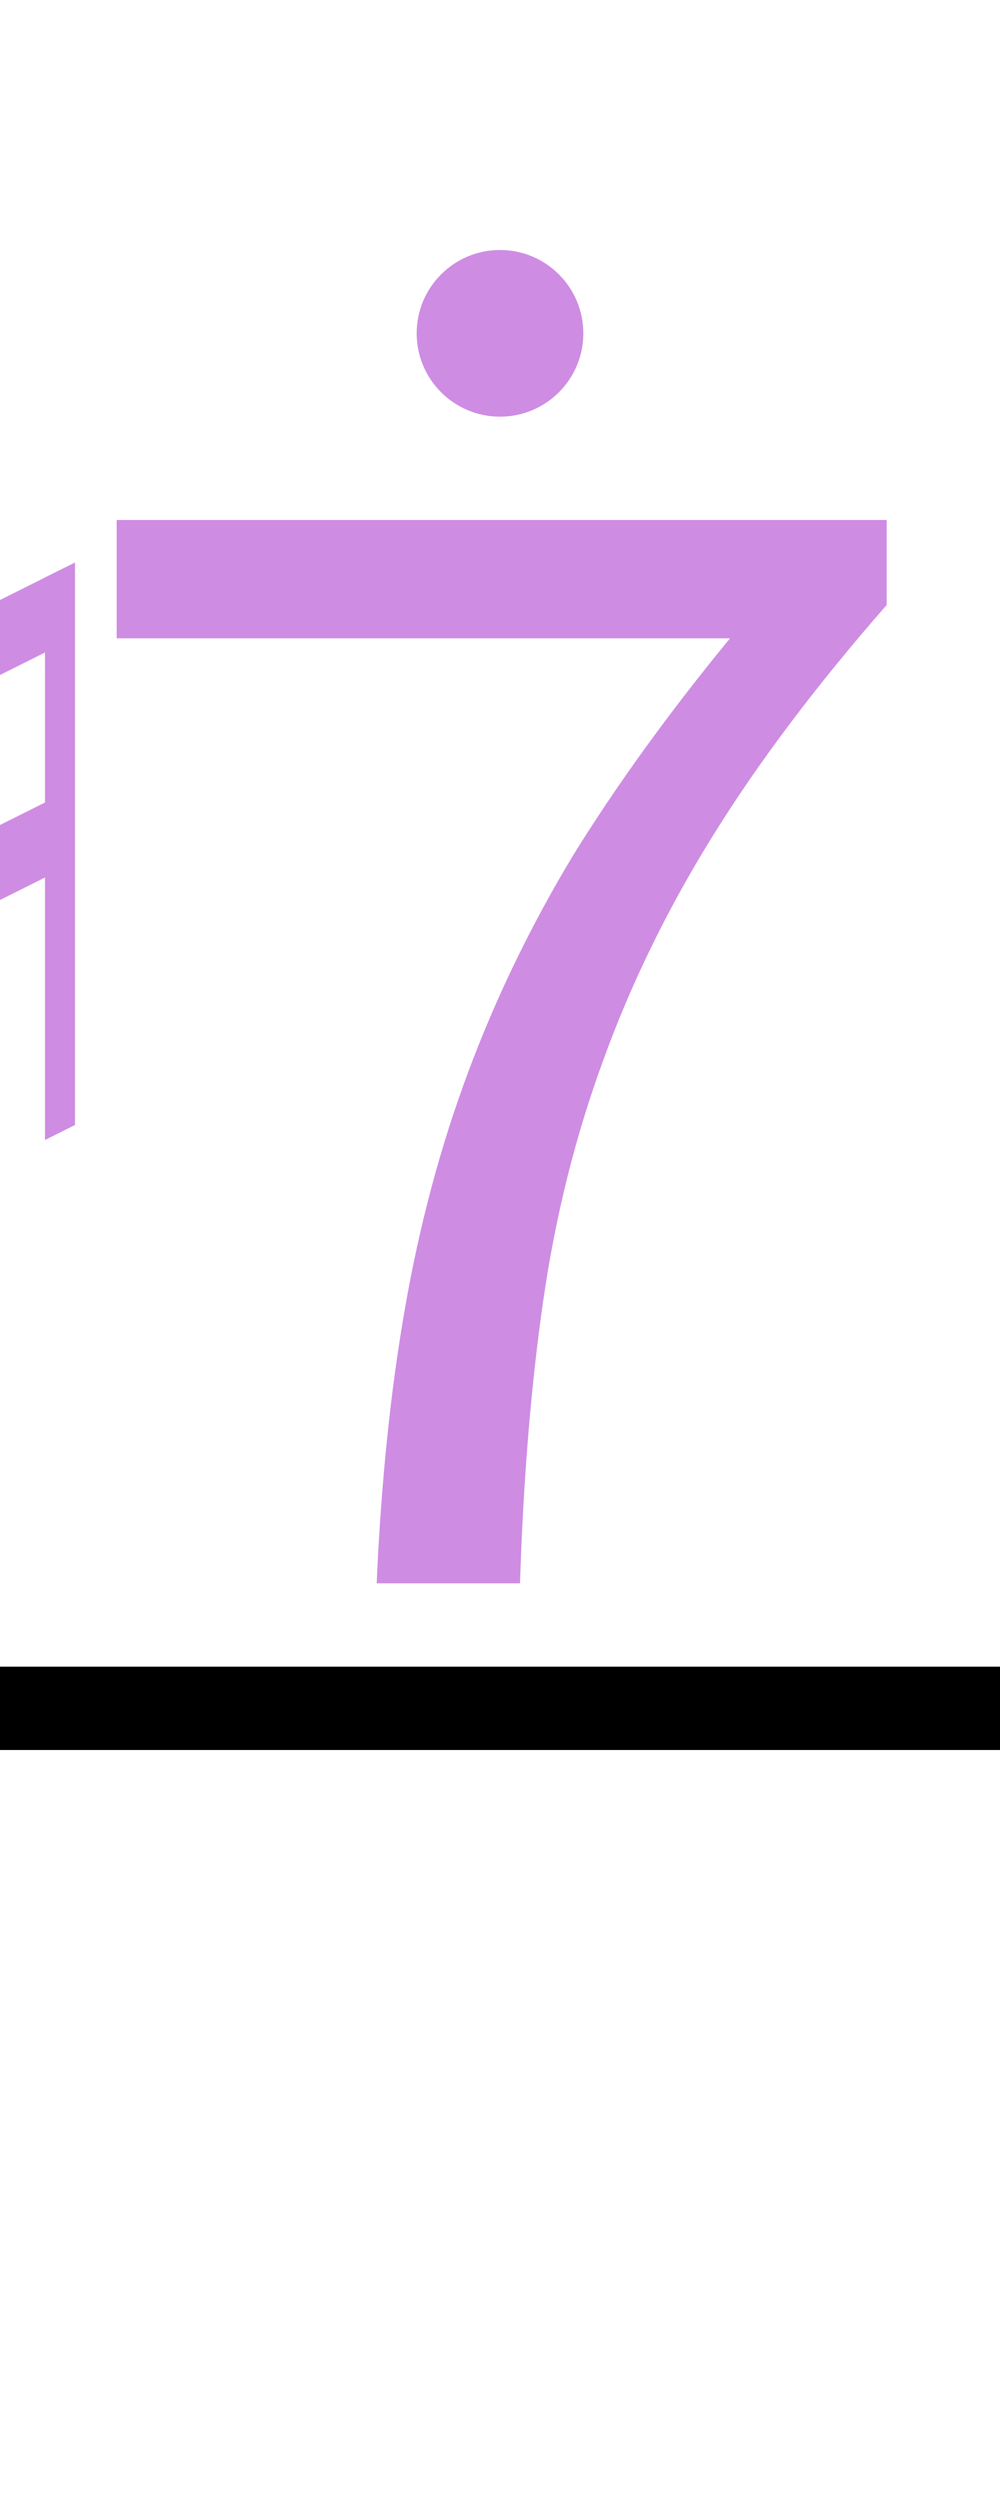 <?xml version="1.0" encoding="UTF-8"?><svg version="1.1" viewBox="0 0 60 150" xmlns="http://www.w3.org/2000/svg">
<g transform="matrix(0.9 0 0 0.9 -45 0)">
<path fill="#ce8ce3" d="m 45 62.5 l 2 -1 v-37.5 l -2 1 z"/>
<path fill="#ce8ce3" d="m 53 76 l 2 -1 v-37.5 l -2 1 z"/>
<path fill="#ce8ce3" d="m 46 62 v-5 l8,-4 v5  z"/>
<path fill="#ce8ce3" d="m 46 42 v5 l8,-4 v-5  z"/>
</g>

<path fill="#ce8ce3" d="m5,15 m17.6 80q.4-9.1 1.7-16.5 1.3-7.5 3.8-14.2t6.3-13q3.9-6.3 9.4-13h-36.8v-7.1h46.2v5.1q-6.3 7.2-10.4 13.8t-6.6 13.5q-2.5 6.8-3.6 14.4t-1.4 17z"/>

<ellipse fill="#ce8ce3" rx="5" ry="5" cx="30" cy="20"/>

<rect fill="black" width="60" height="5" x="0" y="100"/>
</svg>